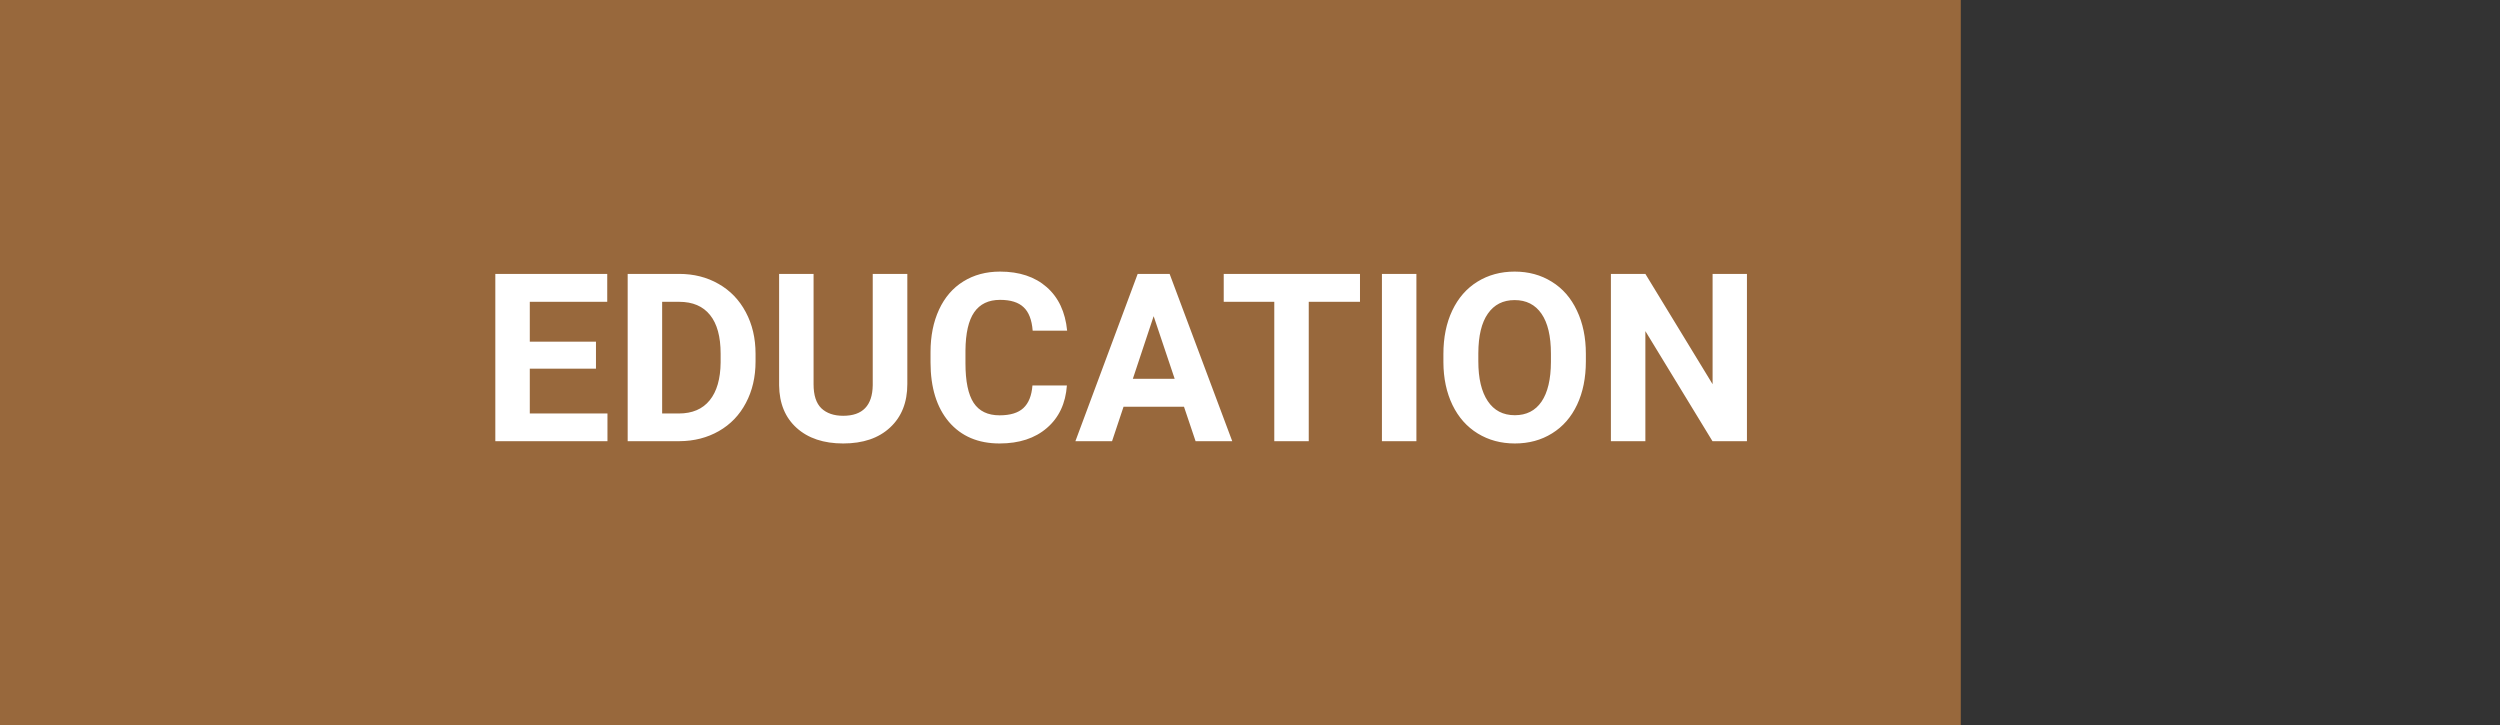 <svg width="255" height="74" viewBox="0 0 255 74" fill="none" xmlns="http://www.w3.org/2000/svg">
<rect x="0" y="0" width="255" height="74" fill="#333333" stroke="none"/>
<rect width="200" height="74" fill="#98683C"/>
<path d="M60.789 37.605H54.039V42.176H61.961V45H50.523V27.938H61.938V30.785H54.039V34.852H60.789V37.605ZM64.023 45V27.938H69.273C70.773 27.938 72.113 28.277 73.293 28.957C74.481 29.629 75.406 30.59 76.07 31.84C76.734 33.082 77.066 34.496 77.066 36.082V36.867C77.066 38.453 76.738 39.863 76.082 41.098C75.434 42.332 74.516 43.289 73.328 43.969C72.141 44.648 70.801 44.992 69.309 45H64.023ZM67.539 30.785V42.176H69.238C70.613 42.176 71.664 41.727 72.391 40.828C73.117 39.93 73.488 38.645 73.504 36.973V36.07C73.504 34.336 73.144 33.023 72.426 32.133C71.707 31.234 70.656 30.785 69.273 30.785H67.539ZM92.547 27.938V39.176C92.547 41.043 91.961 42.52 90.789 43.605C89.625 44.691 88.031 45.234 86.008 45.234C84.016 45.234 82.434 44.707 81.262 43.652C80.09 42.598 79.492 41.148 79.469 39.305V27.938H82.984V39.199C82.984 40.316 83.25 41.133 83.781 41.648C84.32 42.156 85.062 42.41 86.008 42.41C87.984 42.41 88.988 41.371 89.019 39.293V27.938H92.547ZM108.824 39.316C108.691 41.152 108.012 42.598 106.785 43.652C105.566 44.707 103.957 45.234 101.957 45.234C99.769 45.234 98.047 44.5 96.789 43.031C95.539 41.555 94.914 39.531 94.914 36.961V35.918C94.914 34.277 95.203 32.832 95.781 31.582C96.359 30.332 97.184 29.375 98.254 28.711C99.332 28.039 100.582 27.703 102.004 27.703C103.973 27.703 105.559 28.23 106.762 29.285C107.965 30.34 108.66 31.82 108.848 33.727H105.332C105.246 32.625 104.938 31.828 104.406 31.336C103.883 30.836 103.082 30.586 102.004 30.586C100.832 30.586 99.953 31.008 99.367 31.852C98.789 32.688 98.492 33.988 98.477 35.754V37.043C98.477 38.887 98.754 40.234 99.309 41.086C99.871 41.938 100.754 42.363 101.957 42.363C103.043 42.363 103.852 42.117 104.383 41.625C104.922 41.125 105.23 40.355 105.309 39.316H108.824ZM120.766 41.484H114.602L113.43 45H109.691L116.043 27.938H119.301L125.688 45H121.949L120.766 41.484ZM115.551 38.637H119.816L117.672 32.25L115.551 38.637ZM138.719 30.785H133.492V45H129.977V30.785H124.82V27.938H138.719V30.785ZM144.473 45H140.957V27.938H144.473V45ZM161.758 36.855C161.758 38.535 161.461 40.008 160.867 41.273C160.273 42.539 159.422 43.516 158.312 44.203C157.211 44.891 155.945 45.234 154.516 45.234C153.102 45.234 151.84 44.895 150.73 44.215C149.621 43.535 148.762 42.566 148.152 41.309C147.543 40.043 147.234 38.59 147.227 36.949V36.105C147.227 34.426 147.527 32.949 148.129 31.676C148.738 30.395 149.594 29.414 150.695 28.734C151.805 28.047 153.07 27.703 154.492 27.703C155.914 27.703 157.176 28.047 158.277 28.734C159.387 29.414 160.242 30.395 160.844 31.676C161.453 32.949 161.758 34.422 161.758 36.094V36.855ZM158.195 36.082C158.195 34.293 157.875 32.934 157.234 32.004C156.594 31.074 155.68 30.609 154.492 30.609C153.312 30.609 152.402 31.07 151.762 31.992C151.121 32.906 150.797 34.25 150.789 36.023V36.855C150.789 38.598 151.109 39.949 151.75 40.91C152.391 41.871 153.312 42.352 154.516 42.352C155.695 42.352 156.602 41.891 157.234 40.969C157.867 40.039 158.188 38.688 158.195 36.914V36.082ZM178.188 45H174.672L167.828 33.773V45H164.312V27.938H167.828L174.684 39.188V27.938H178.188V45Z" fill="white"/>
</svg>
